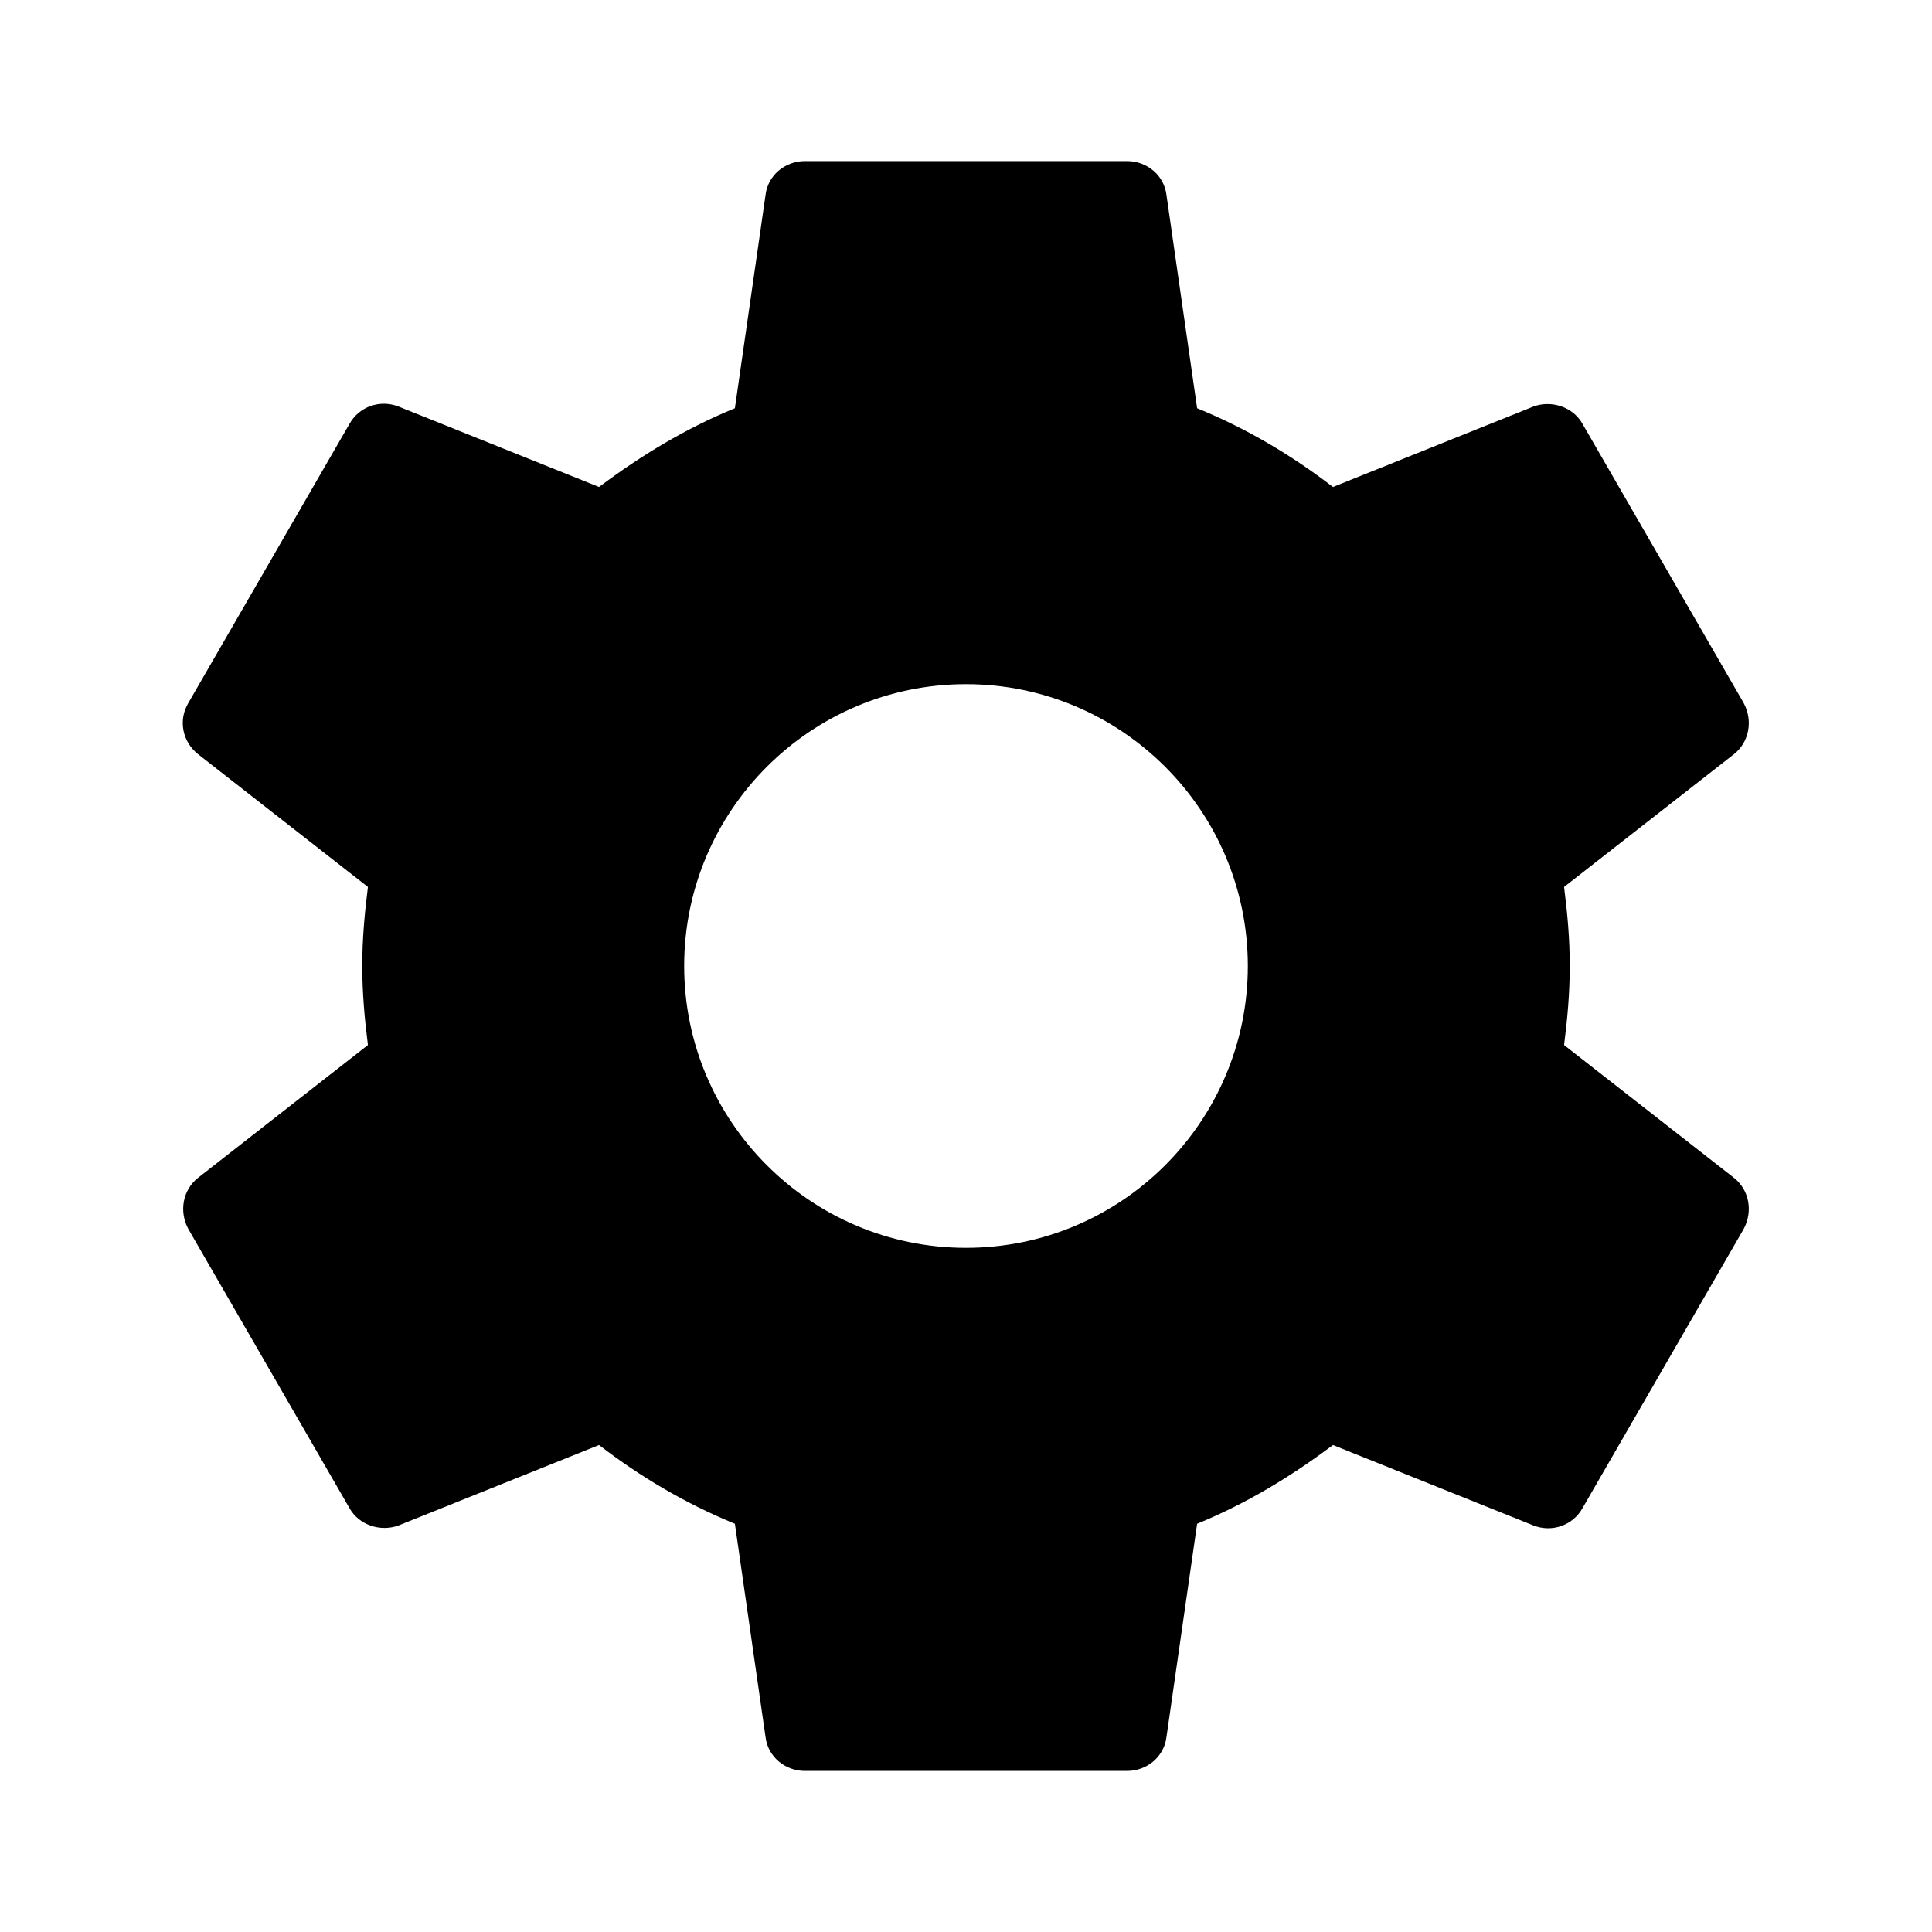 <?xml version="1.0" encoding="UTF-8"?>
<svg xmlns="http://www.w3.org/2000/svg" xmlns:xlink="http://www.w3.org/1999/xlink" width="32pt" height="32pt" viewBox="0 0 32 32" version="1.1">
<g id="surface1">
<path style=" stroke:none;fill-rule:nonzero;fill:rgb(0%,0%,0%);fill-opacity:1;" d="M 25.906 17.309 C 25.961 16.879 26 16.453 26 16 C 26 15.547 25.961 15.121 25.906 14.691 L 28.719 12.492 C 28.973 12.293 29.039 11.934 28.879 11.641 L 26.215 7.027 C 26.055 6.734 25.691 6.625 25.398 6.734 L 22.078 8.066 C 21.387 7.535 20.641 7.094 19.828 6.762 L 19.32 3.227 C 19.281 2.906 19 2.668 18.668 2.668 L 13.332 2.668 C 13 2.668 12.719 2.906 12.68 3.227 L 12.172 6.762 C 11.359 7.094 10.613 7.547 9.922 8.066 L 6.602 6.734 C 6.293 6.613 5.945 6.734 5.785 7.027 L 3.121 11.641 C 2.945 11.934 3.027 12.293 3.281 12.492 L 6.094 14.691 C 6.039 15.121 6 15.559 6 16 C 6 16.441 6.039 16.879 6.094 17.309 L 3.281 19.508 C 3.027 19.707 2.961 20.066 3.121 20.359 L 5.785 24.973 C 5.945 25.266 6.309 25.375 6.602 25.266 L 9.922 23.934 C 10.613 24.465 11.359 24.906 12.172 25.238 L 12.68 28.773 C 12.719 29.094 13 29.332 13.332 29.332 L 18.668 29.332 C 19 29.332 19.281 29.094 19.32 28.773 L 19.828 25.238 C 20.641 24.906 21.387 24.453 22.078 23.934 L 25.398 25.266 C 25.707 25.387 26.055 25.266 26.215 24.973 L 28.879 20.359 C 29.039 20.066 28.973 19.707 28.719 19.508 Z M 16 20.668 C 13.426 20.668 11.332 18.574 11.332 16 C 11.332 13.426 13.426 11.332 16 11.332 C 18.574 11.332 20.668 13.426 20.668 16 C 20.668 18.574 18.574 20.668 16 20.668 Z M 16 20.668 "/>
</g>
</svg>
